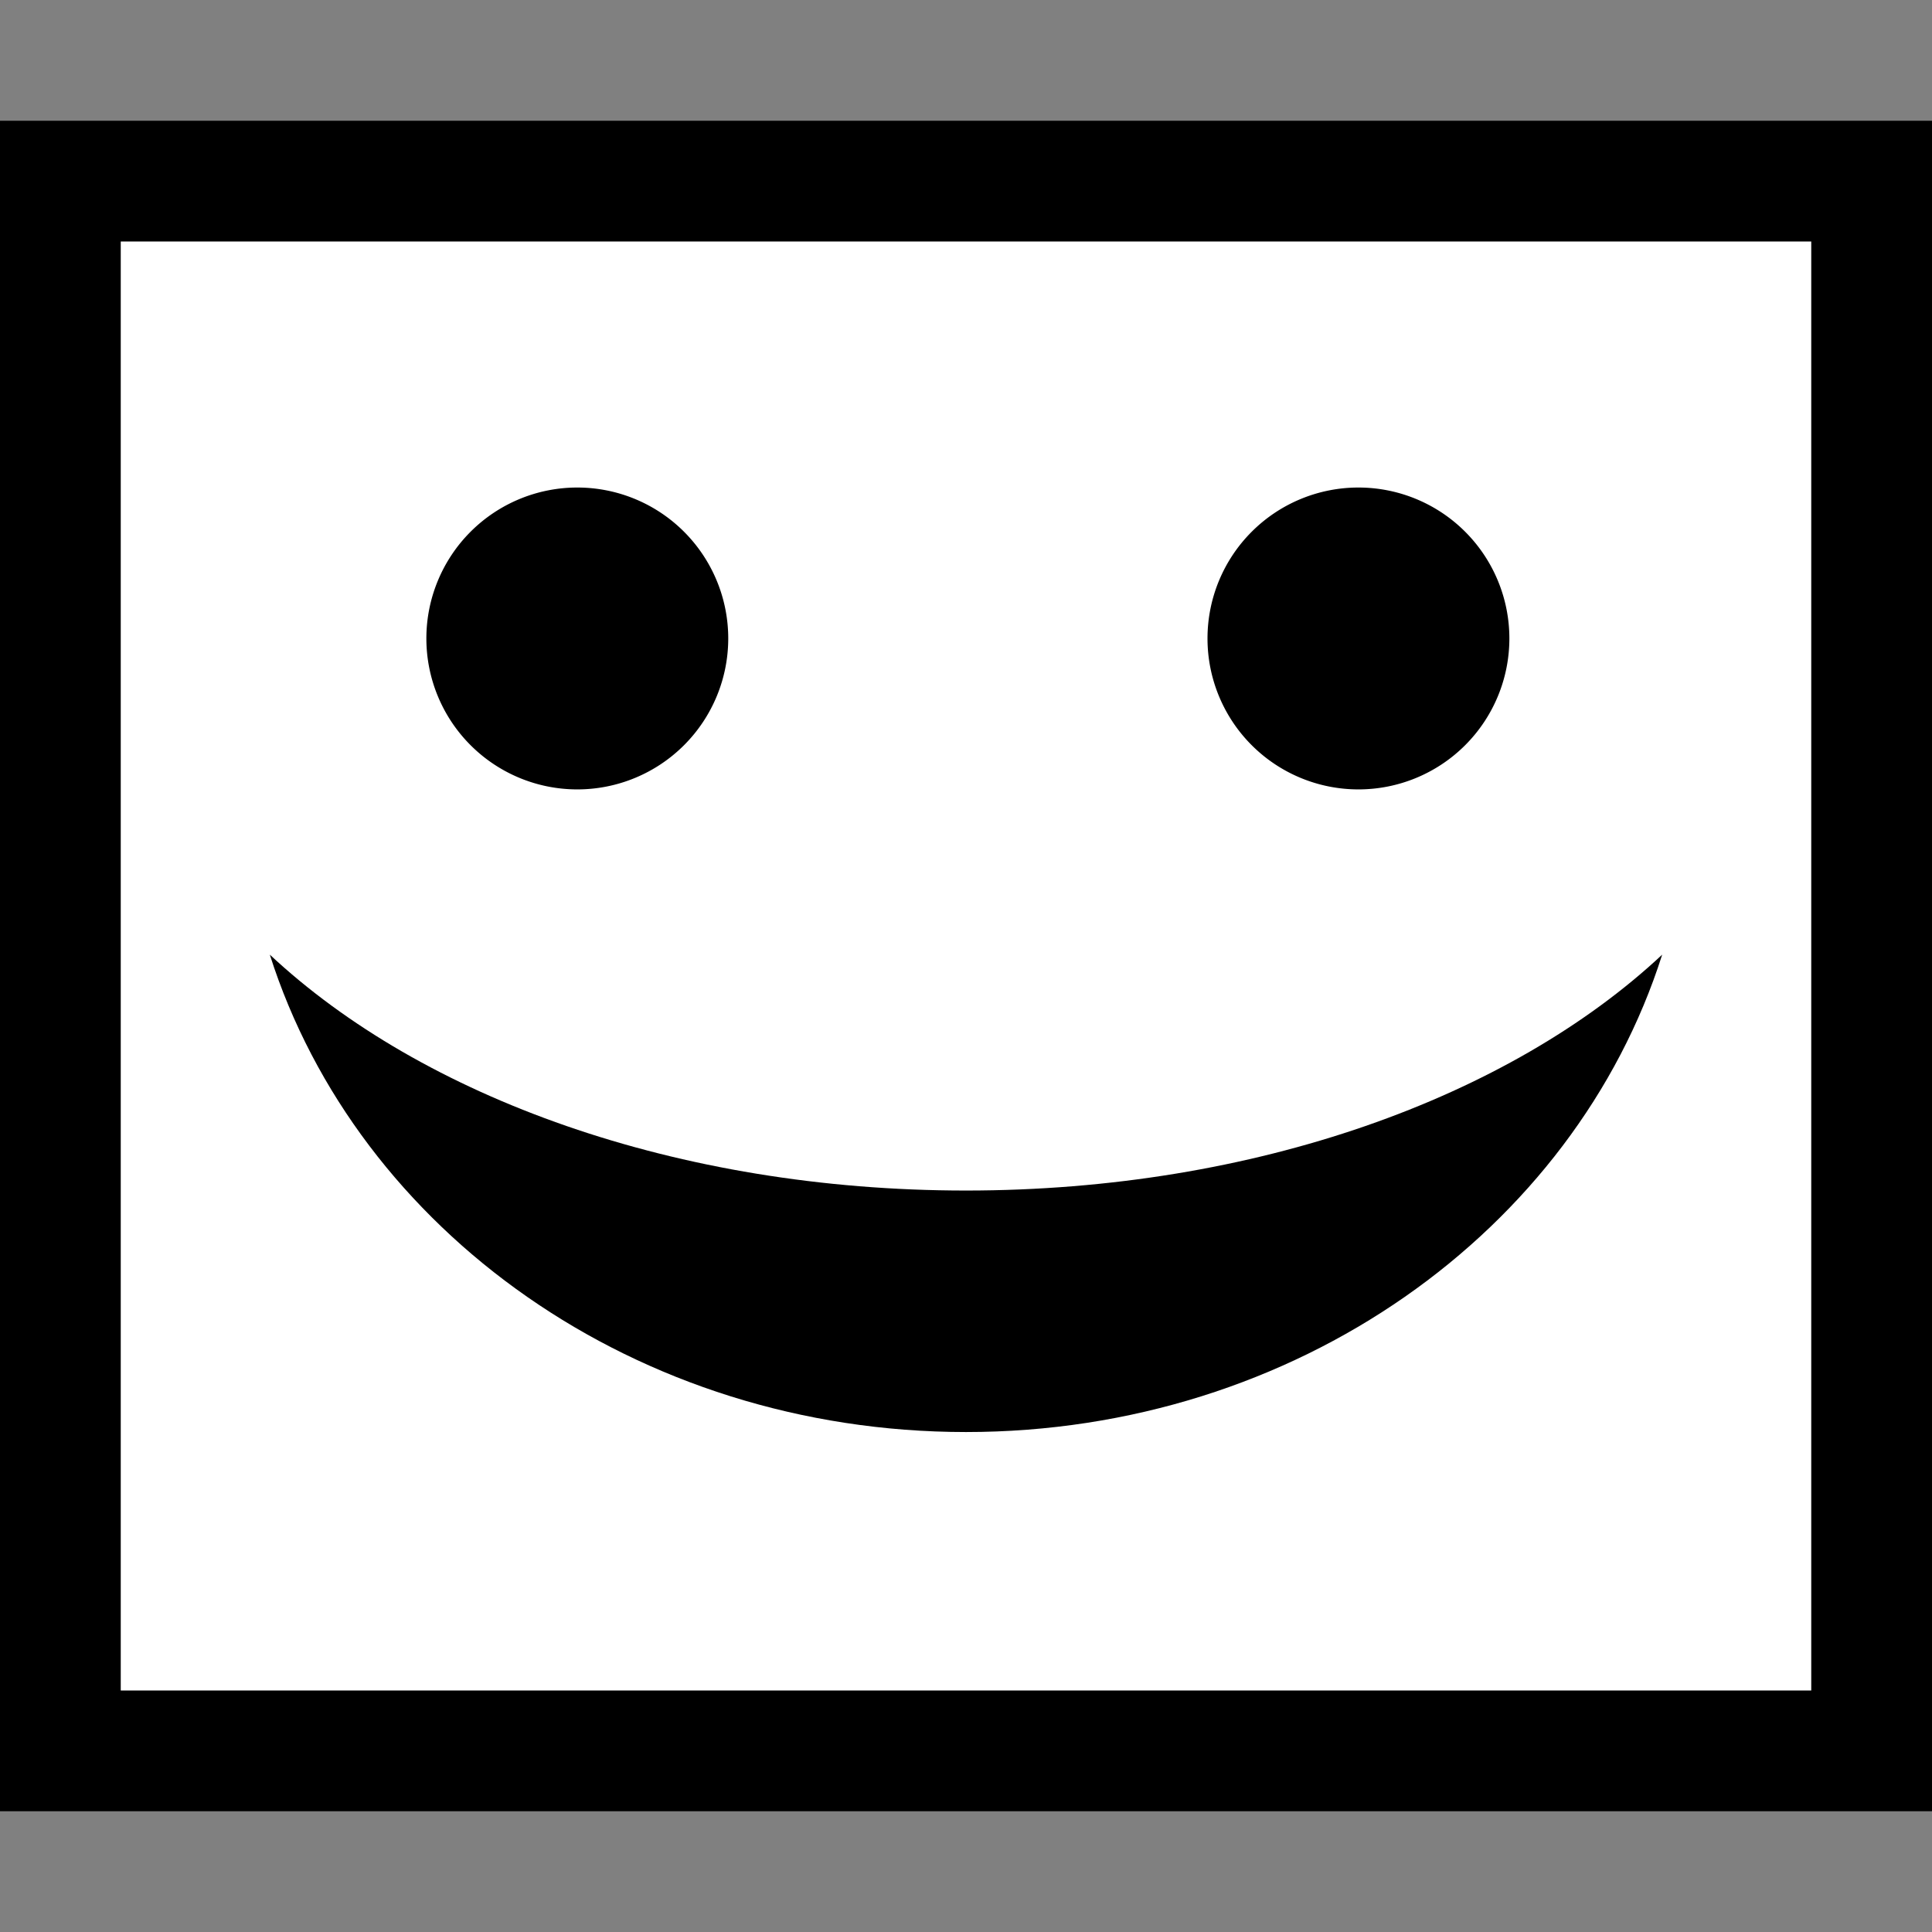 <?xml version="1.0" encoding="UTF-8" standalone="no"?>
<!-- Created with Inkscape (http://www.inkscape.org/) -->

<svg
     xmlns:dc="http://purl.org/dc/elements/1.1/"
     xmlns:cc="http://creativecommons.org/ns#"
     xmlns:rdf="http://www.w3.org/1999/02/22-rdf-syntax-ns#"
     xmlns:svg="http://www.w3.org/2000/svg"
     xmlns="http://www.w3.org/2000/svg"
     xmlns:sodipodi="http://sodipodi.sourceforge.net/DTD/sodipodi-0.dtd"
     xmlns:inkscape="http://www.inkscape.org/namespaces/inkscape"
     width="32px"
     height="32px"
     id="svg3842"
     version="1.1"
     inkscape:version="0.48.4 r9939"
     sodipodi:docname="image.svg">
    <rect width="100%" height="100%" fill="#808080" stroke="none"/>
    <defs
         id="defs3844" />
    <sodipodi:namedview
         id="base"
         pagecolor="#ccc"
         bordercolor="#666666"
         borderopacity="1.0"
         inkscape:pageopacity="1"
         inkscape:pageshadow="2"
         inkscape:zoom="16.21875"
         inkscape:cx="5.7957611"
         inkscape:cy="16"
         inkscape:current-layer="layer1"
         showgrid="true"
         inkscape:grid-bbox="true"
         inkscape:document-units="px"
         inkscape:snap-grids="true"
         inkscape:window-width="1366"
         inkscape:window-height="706"
         inkscape:window-x="-8"
         inkscape:window-y="-8"
         inkscape:window-maximized="1"
         inkscape:snap-to-guides="false">
        <inkscape:grid
             type="xygrid"
             id="grid3850"
             empspacing="5"
             visible="true"
             enabled="true"
             snapvisiblegridlinesonly="true" />
    </sodipodi:namedview>
    <g
         id="layer1"
         inkscape:label="Layer 1"
         inkscape:groupmode="layer">
        <rect
             style="fill:black;fill-opacity:1;fill-rule:nonzero;stroke:black;stroke-width:0;stroke-linecap:round;stroke-linejoin:bevel;stroke-miterlimit:4;stroke-opacity:1;stroke-dasharray:none"
             id="rect6631"
             width="32"
             height="28"
             x="0"
             y="2" />
        <rect
             style="fill:white;fill-opacity:1;fill-rule:nonzero;stroke:black;stroke-width:0;stroke-linecap:round;stroke-linejoin:bevel;stroke-miterlimit:4;stroke-opacity:1;stroke-dasharray:none"
             id="rect6633"
             width="28"
             height="24"
             x="2"
             y="4" />
        <path
             style="fill:#000000;fill-opacity:1;fill-rule:nonzero;stroke:#000000;stroke-width:0;stroke-linecap:round;stroke-linejoin:bevel;stroke-miterlimit:4;stroke-opacity:1;stroke-dasharray:none"
             d="M 4.469 15.812 C 5.924 20.386 10.541 23.719 16 23.719 C 21.459 23.719 26.076 20.386 27.531 15.812 C 25.007 18.172 20.792 19.719 16 19.719 C 11.208 19.719 6.993 18.172 4.469 15.812 z "
             id="path6668" />
        <path
             sodipodi:type="arc"
             style="fill:#000000;fill-opacity:1;fill-rule:nonzero;stroke:#000000;stroke-width:0;stroke-linecap:round;stroke-linejoin:bevel;stroke-miterlimit:4;stroke-opacity:1;stroke-dasharray:none"
             id="path6674"
             sodipodi:cx="22.5"
             sodipodi:cy="11.5"
             sodipodi:rx="2.5"
             sodipodi:ry="2.5"
             d="m 25,11.5 a 2.5,2.5 0 1 1 -5,0 2.5,2.5 0 1 1 5,0 z"
             transform="translate(0,-0.925)" />
        <path
             sodipodi:type="arc"
             style="fill:#000000;fill-opacity:1;fill-rule:nonzero;stroke:#000000;stroke-width:0;stroke-linecap:round;stroke-linejoin:bevel;stroke-miterlimit:4;stroke-opacity:1;stroke-dasharray:none"
             id="path6676"
             sodipodi:cx="9.5"
             sodipodi:cy="11.5"
             sodipodi:rx="2.5"
             sodipodi:ry="2.5"
             d="m 12,11.5 a 2.5,2.5 0 1 1 -5,0 2.5,2.5 0 1 1 5,0 z"
             transform="translate(0.062,-0.925)" />
    </g>
</svg>
